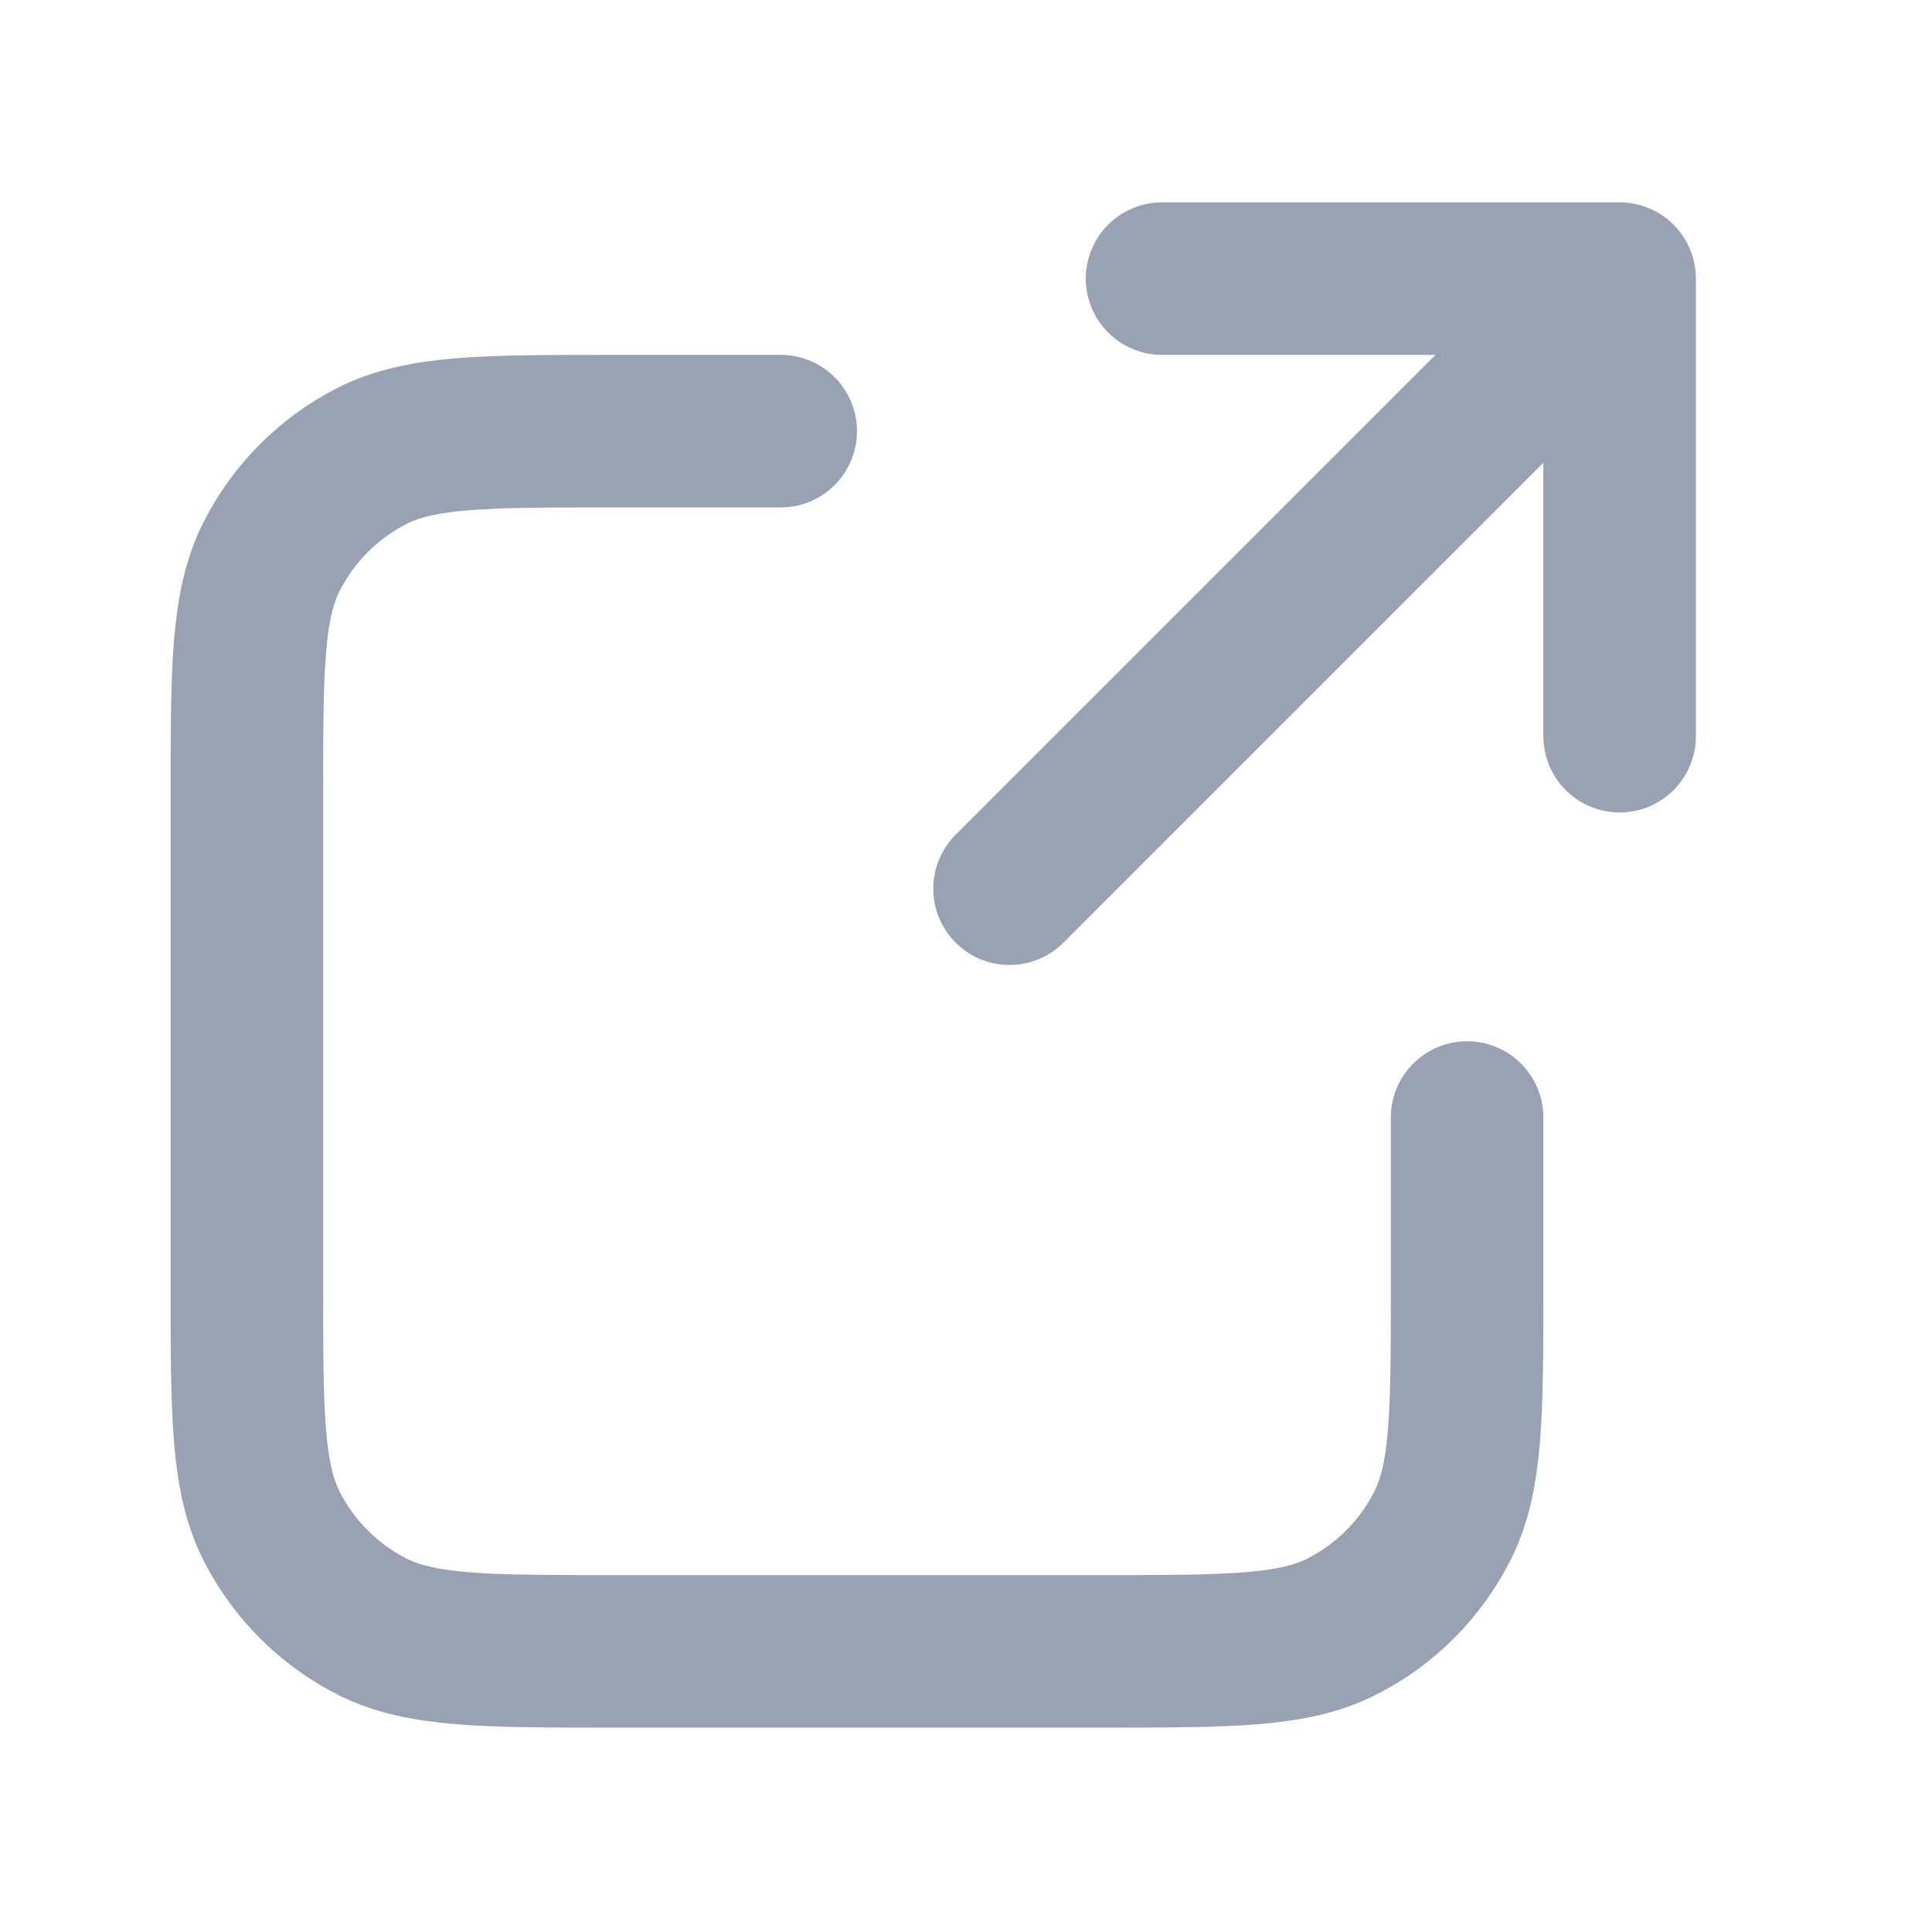 <svg width="19" height="19" viewBox="0 0 19 19" fill="none" xmlns="http://www.w3.org/2000/svg">
<path d="M15.928 7.24L15.928 2.74M15.928 2.74H11.428M15.928 2.74L9.928 8.74M7.678 4.24H6.028C4.768 4.24 4.138 4.24 3.656 4.485C3.233 4.701 2.889 5.045 2.673 5.469C2.428 5.95 2.428 6.58 2.428 7.84V12.64C2.428 13.9 2.428 14.53 2.673 15.012C2.889 15.435 3.233 15.779 3.656 15.995C4.138 16.24 4.768 16.24 6.028 16.24H10.828C12.088 16.24 12.718 16.24 13.199 15.995C13.623 15.779 13.967 15.435 14.182 15.012C14.428 14.53 14.428 13.9 14.428 12.64V10.99" stroke="#98A2B3" stroke-width="1.5" stroke-linecap="round" stroke-linejoin="round"/>
</svg>
